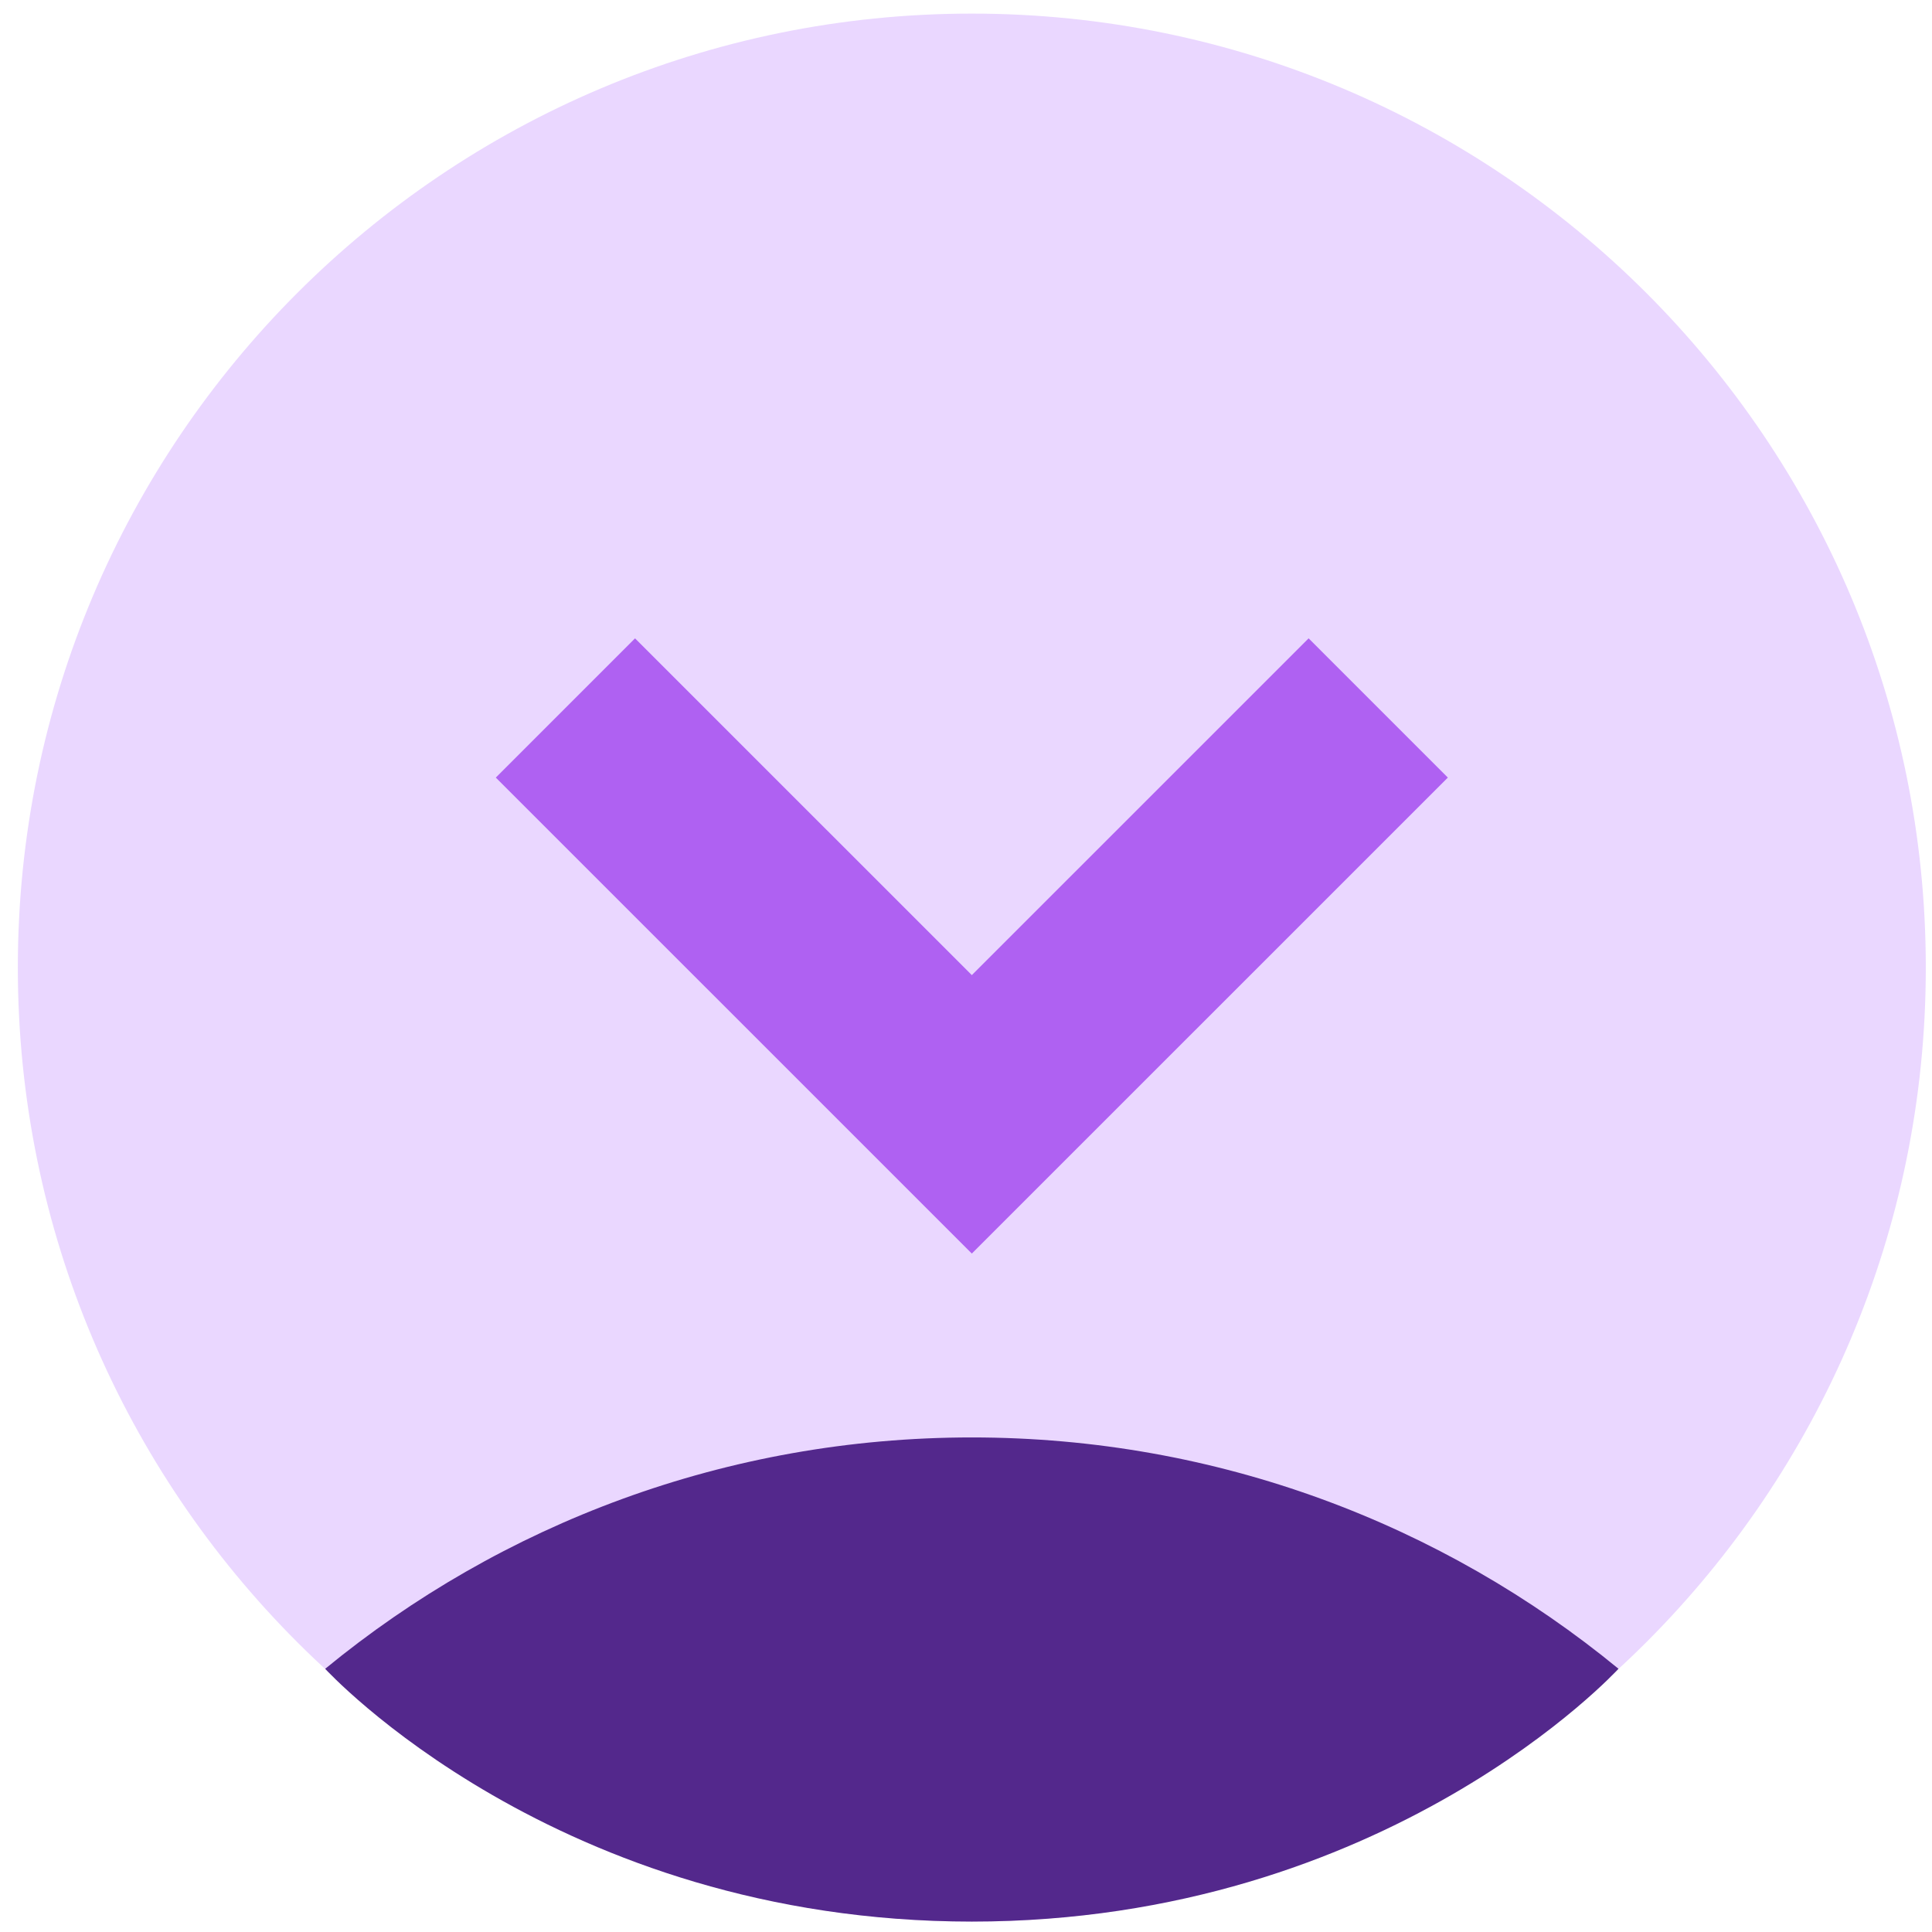 <svg width="73" height="73" viewBox="0 0 73 73" fill="none" xmlns="http://www.w3.org/2000/svg">
<path d="M36.72 72.606C56.627 72.606 72.766 56.468 72.766 36.56C72.766 16.652 56.627 0.514 36.72 0.514C16.812 0.514 0.674 16.652 0.674 36.56C0.674 56.468 16.812 72.606 36.72 72.606Z" fill="#EAD7FF"/>
<path d="M61.154 63.054C54.506 57.592 45.996 54.313 36.721 54.313C27.445 54.313 18.935 57.593 12.287 63.055C12.287 63.055 21.013 72.606 36.721 72.606C52.429 72.606 61.154 63.054 61.154 63.054Z" fill="#53288C"/>
<path d="M21.364 26.75L36.72 42.105L52.076 26.75" stroke="#AF61F2" stroke-width="7.44" stroke-miterlimit="10"/>
</svg>
